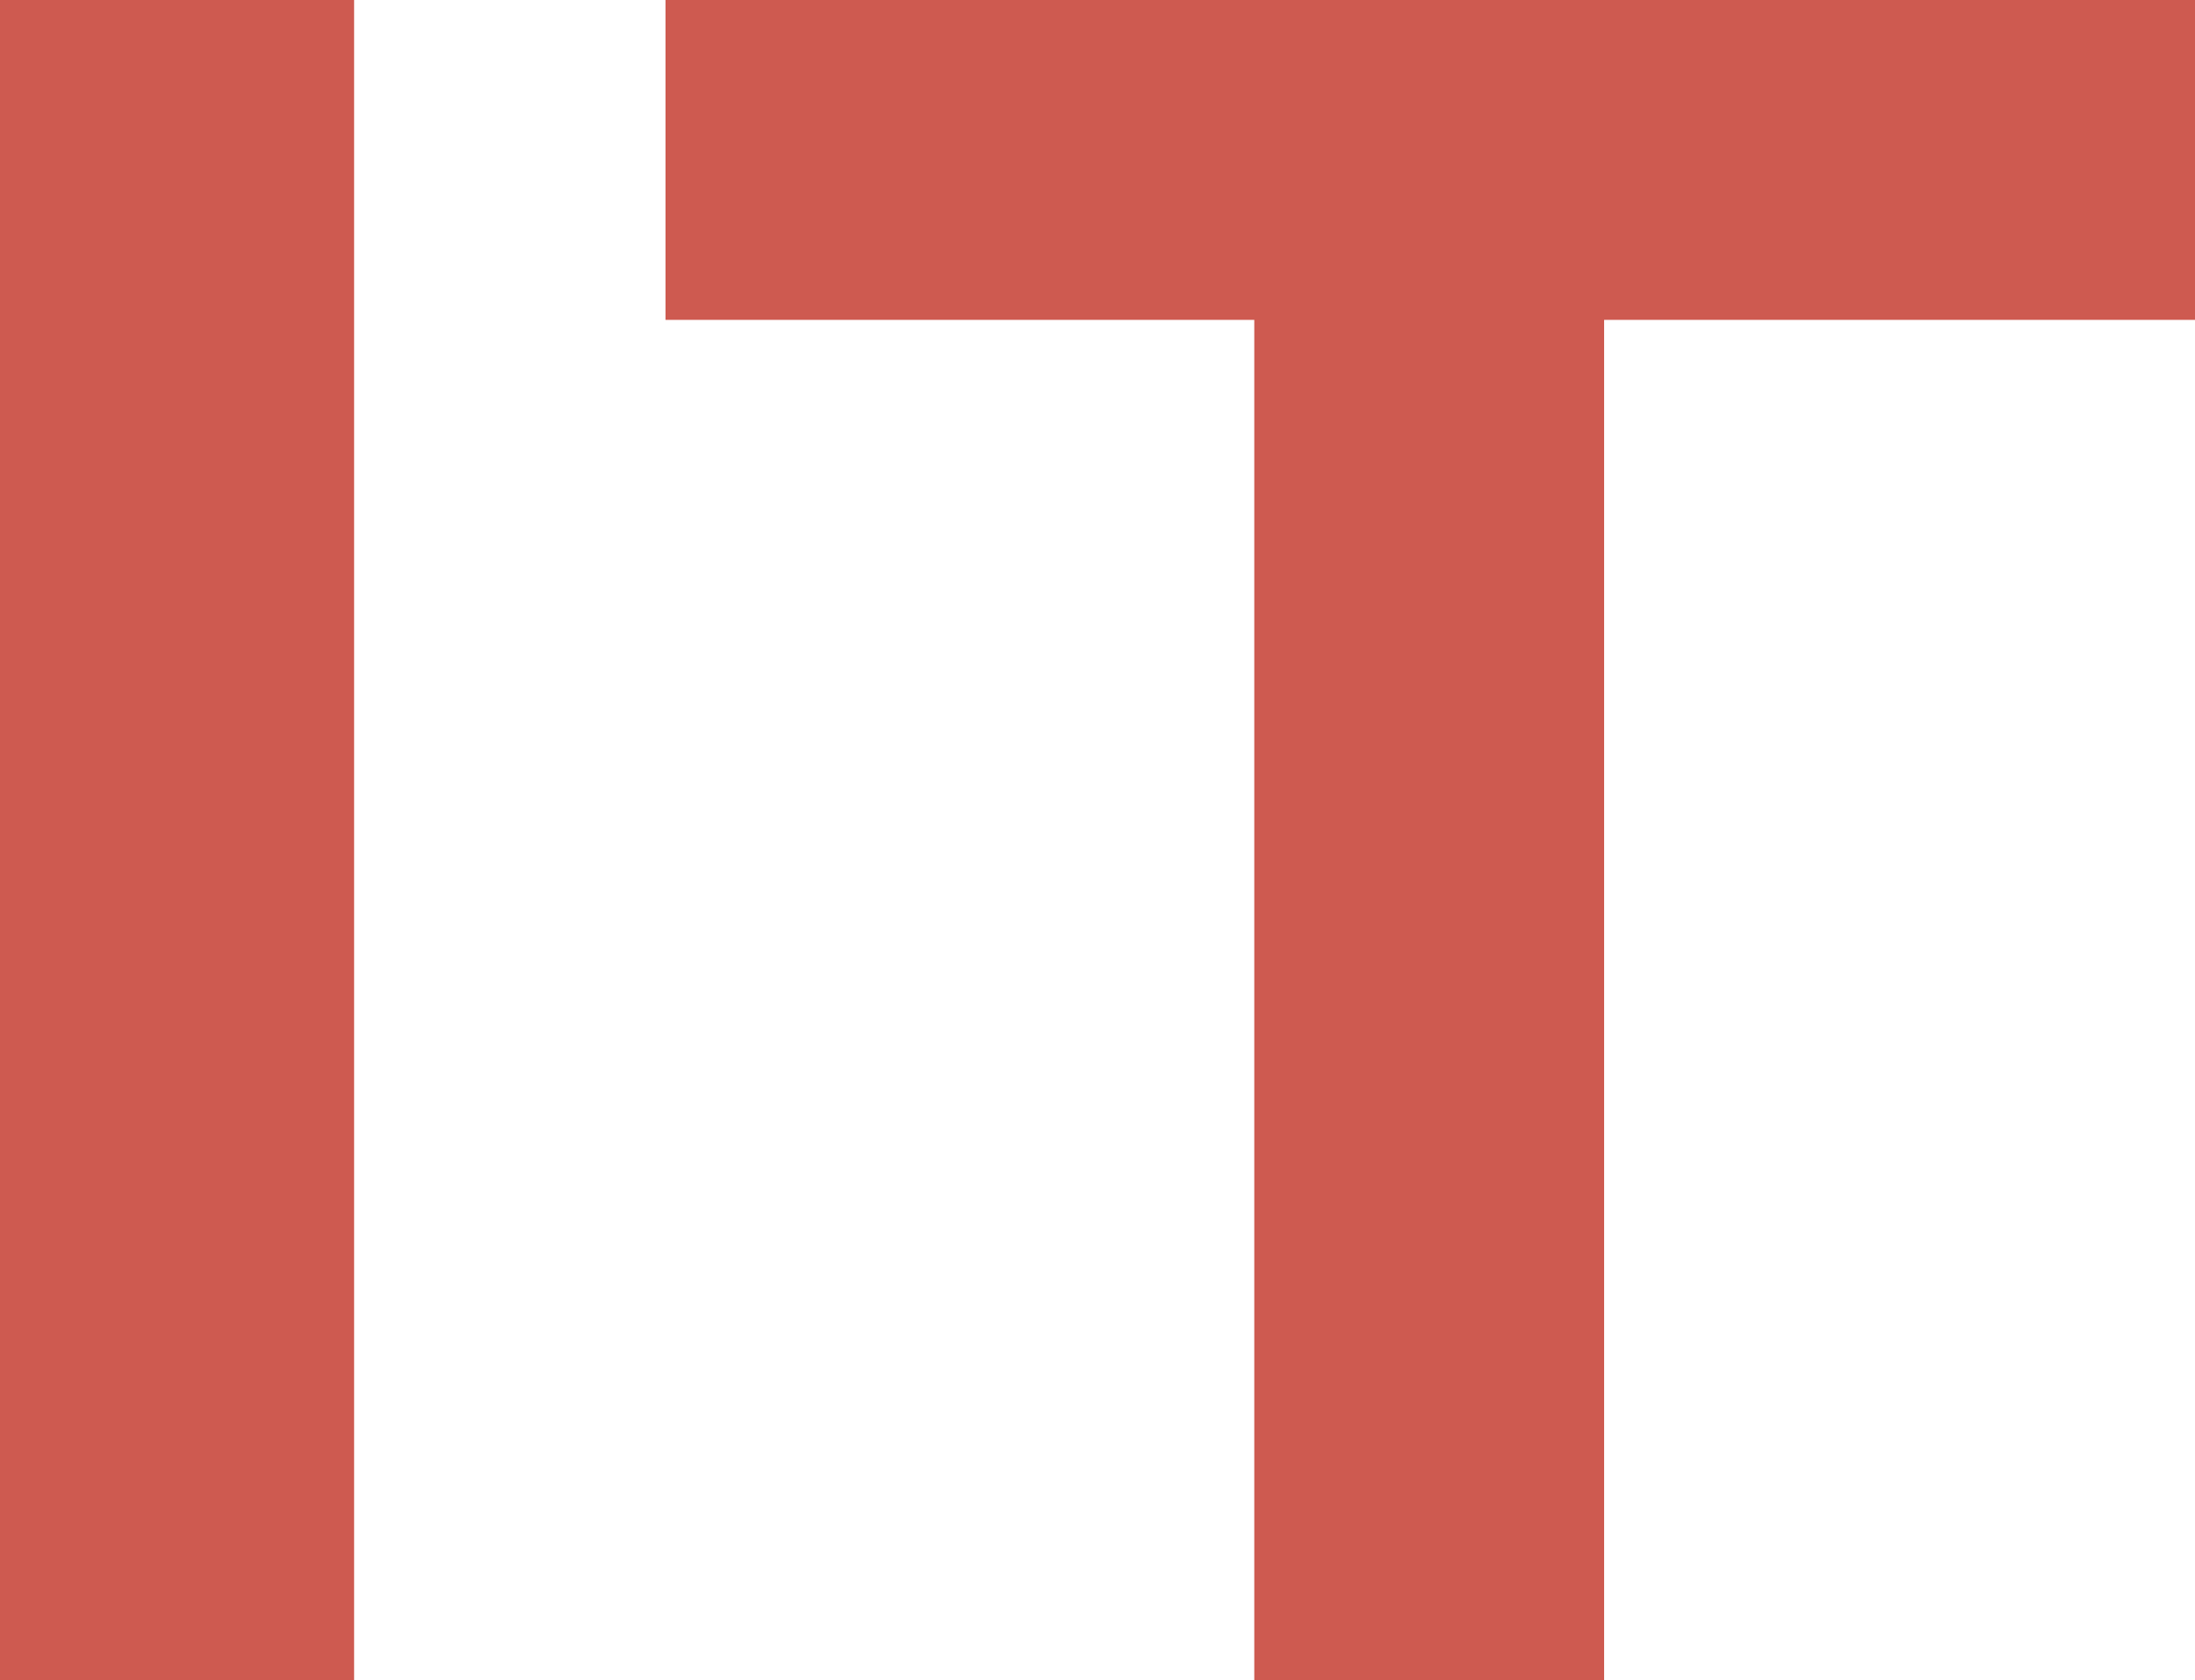 <svg xmlns="http://www.w3.org/2000/svg" width="13.377" height="10.244" viewBox="0 0 13.377 10.244"><defs><style>.a{fill:#ce5a50;}</style></defs><path class="a" d="M-6.344-10.244V0h2.158V-10.244ZM7.033-8.294v-1.95H-2.288v1.95H1.3V0H3.432V-8.294Z" transform="translate(6.344 10.244)"/></svg>